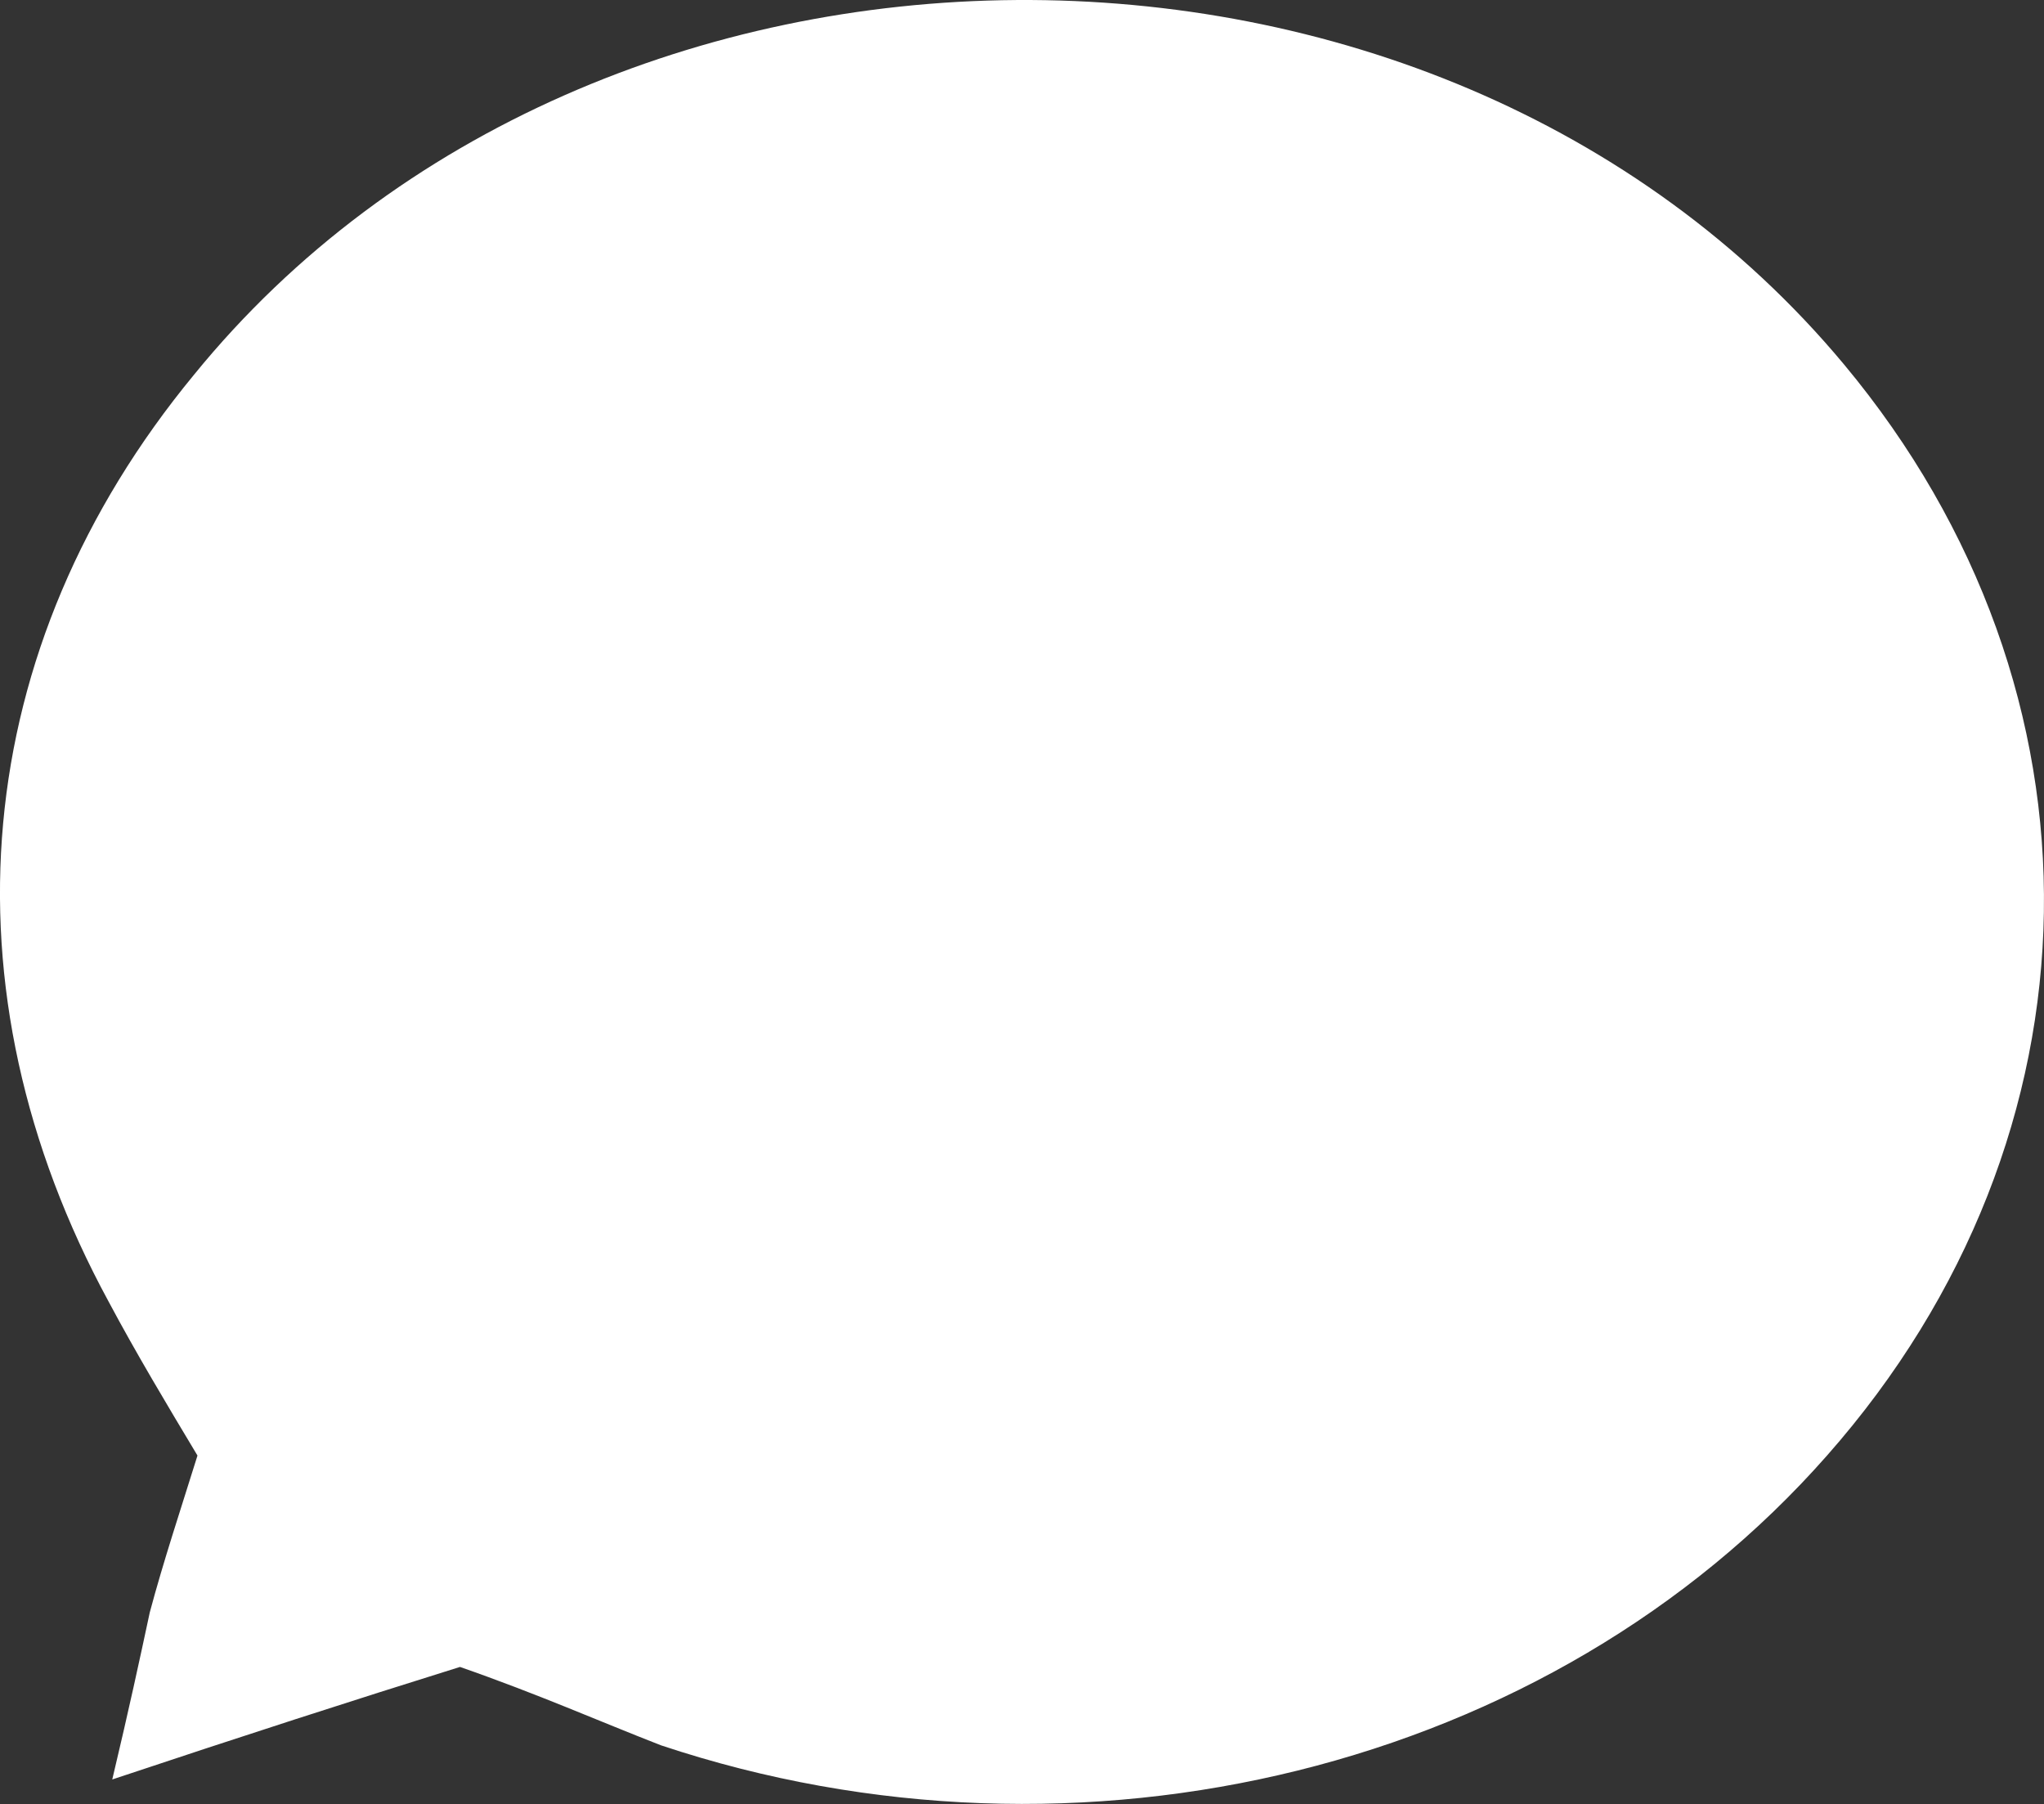 <?xml version="1.0" encoding="utf-8"?>
<!-- Generator: Adobe Illustrator 16.0.0, SVG Export Plug-In . SVG Version: 6.00 Build 0)  -->
<!DOCTYPE svg PUBLIC "-//W3C//DTD SVG 1.1//EN" "http://www.w3.org/Graphics/SVG/1.1/DTD/svg11.dtd">
<svg version="1.1" id="图层_1" xmlns="http://www.w3.org/2000/svg" xmlns:xlink="http://www.w3.org/1999/xlink" x="0px" y="0px"
	 width="42.623px" height="37.61px" viewBox="0 0 42.623 37.61" enable-background="new 0 0 42.623 37.61" xml:space="preserve">
<rect x="0" y="0" width="42.623" height="37.61" fill="#333333" stroke="none"/>
<path id="XMLID_27_" fill="#FFFFFF" d="M9.592,34.753c-2.275,0.71-4.479,1.422-7.251,2.346c0.355-1.492,0.569-2.487,0.782-3.482
	c0.285-1.066,0.64-2.133,0.995-3.271c-0.64-1.066-1.279-2.134-1.848-3.2c-3.555-6.539-2.915-13.647,1.777-19.335
	c8.388-10.307,25.875-10.45,34.406-0.213c5.687,6.823,5.545,16.065-0.355,22.748c-5.758,6.54-15.568,8.957-24.312,6.042
	C12.506,35.891,11.227,35.322,9.592,34.753z"/>
</svg>
